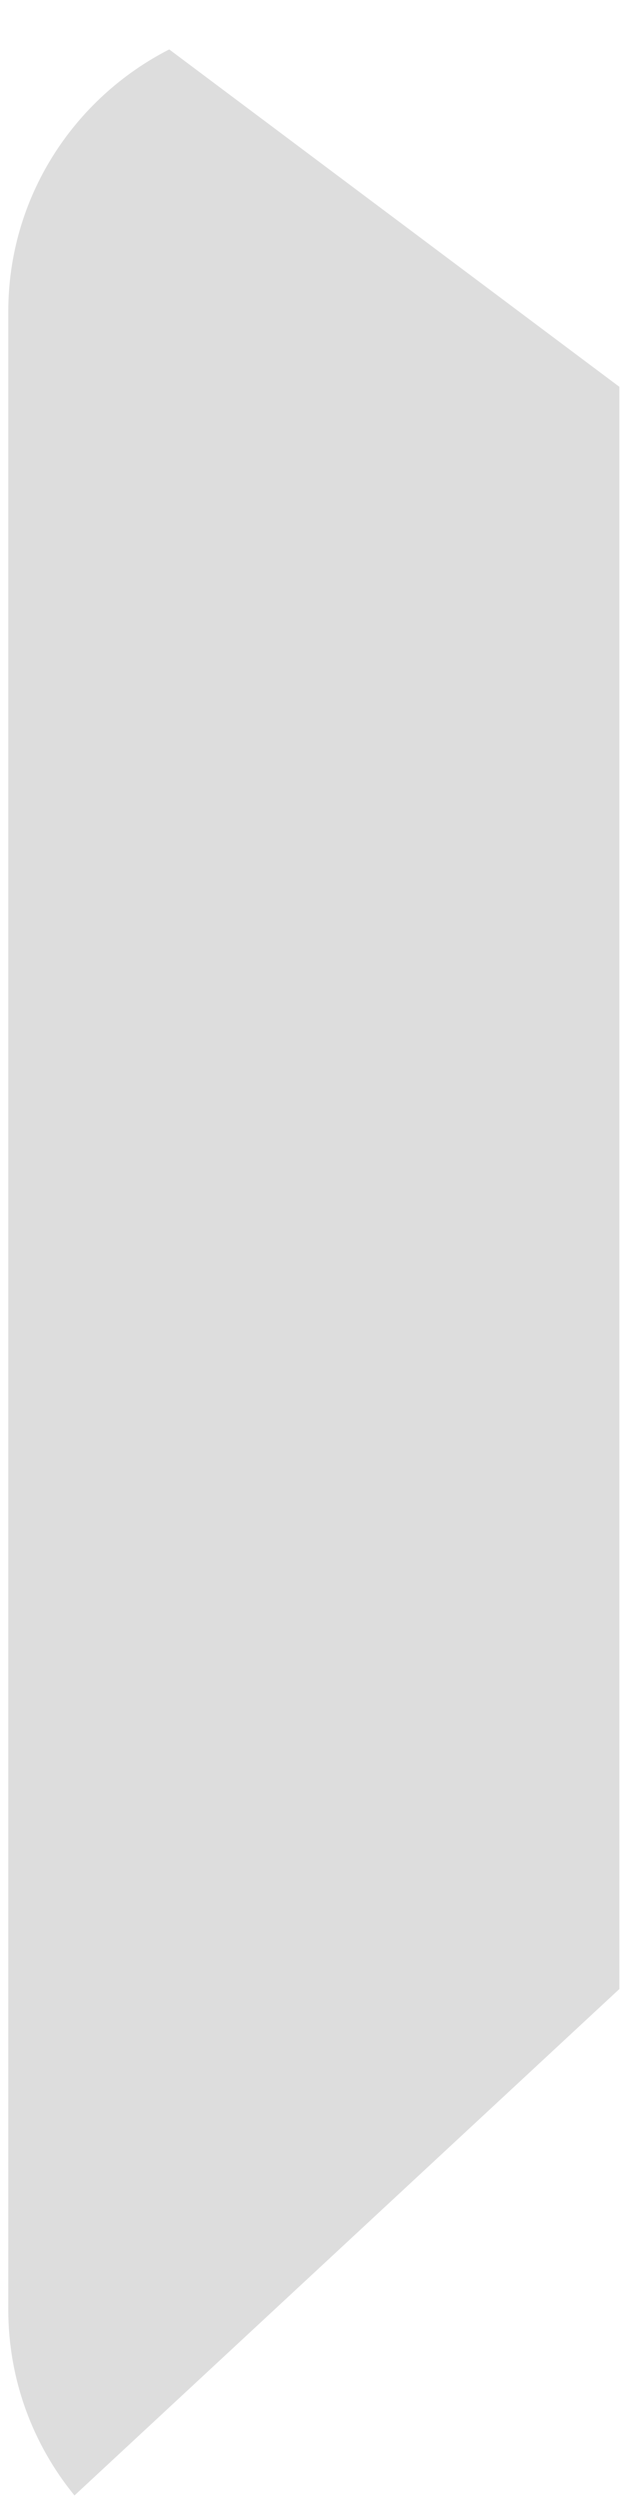<svg width="12" height="48" viewBox="0 0 12 48" fill="none" xmlns="http://www.w3.org/2000/svg">
<path d="M1.43 47.913C0.636 46.94 0.159 45.698 0.159 44.343V5.985C0.159 3.786 1.416 1.886 3.249 0.949L11.892 7.427V38.189L1.43 47.913" fill="#DDDDDD"/>
</svg>
